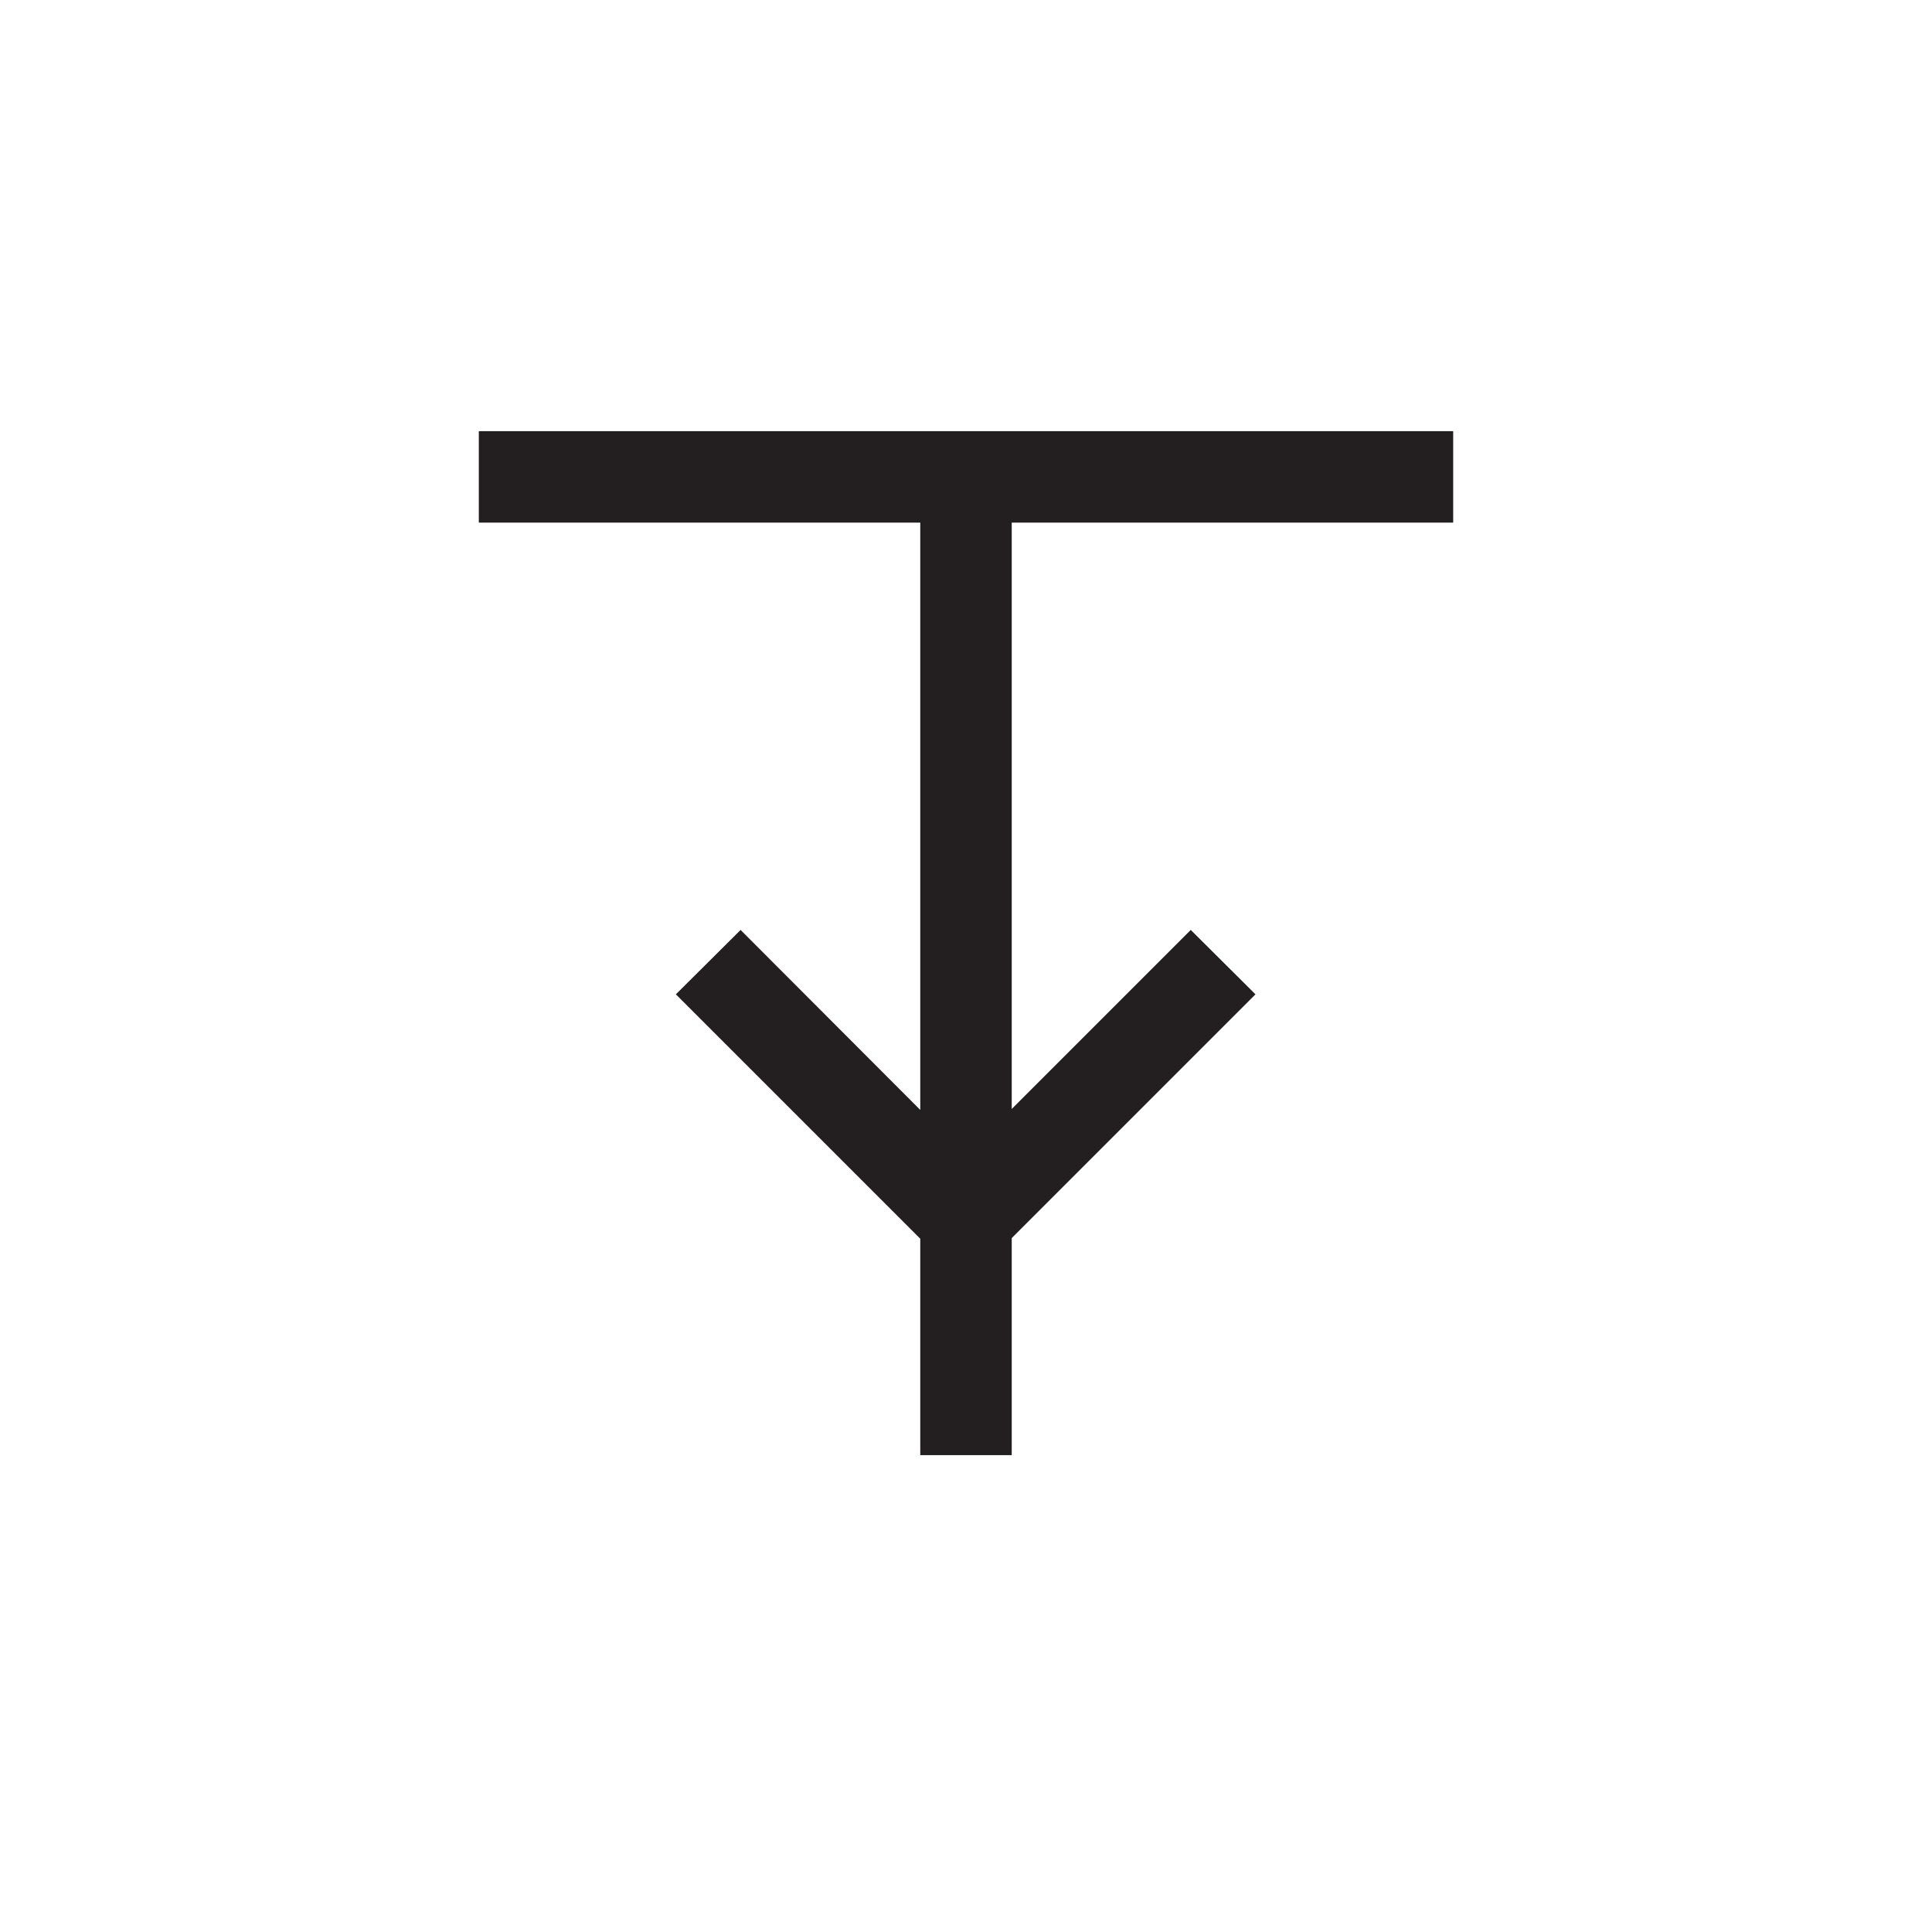 <svg xmlns="http://www.w3.org/2000/svg" viewBox="0 0 60 60"><defs><style>.cls-1{fill:#231f20;}.cls-2{fill:none;}</style></defs><title>הפקה</title><g id="Layer_2" data-name="Layer 2"><g id="for_SVG" data-name="for SVG"><polygon class="cls-1" points="45.13 16.23 45.13 13.39 14.87 13.39 14.87 16.23 28.58 16.23 28.58 34.47 23 28.88 20.99 30.88 28.58 38.47 28.58 45.19 31.42 45.19 31.42 38.45 38.99 30.88 36.98 28.88 31.42 34.44 31.42 16.23 45.13 16.23"/><rect class="cls-2" width="60" height="60"/></g></g></svg>
